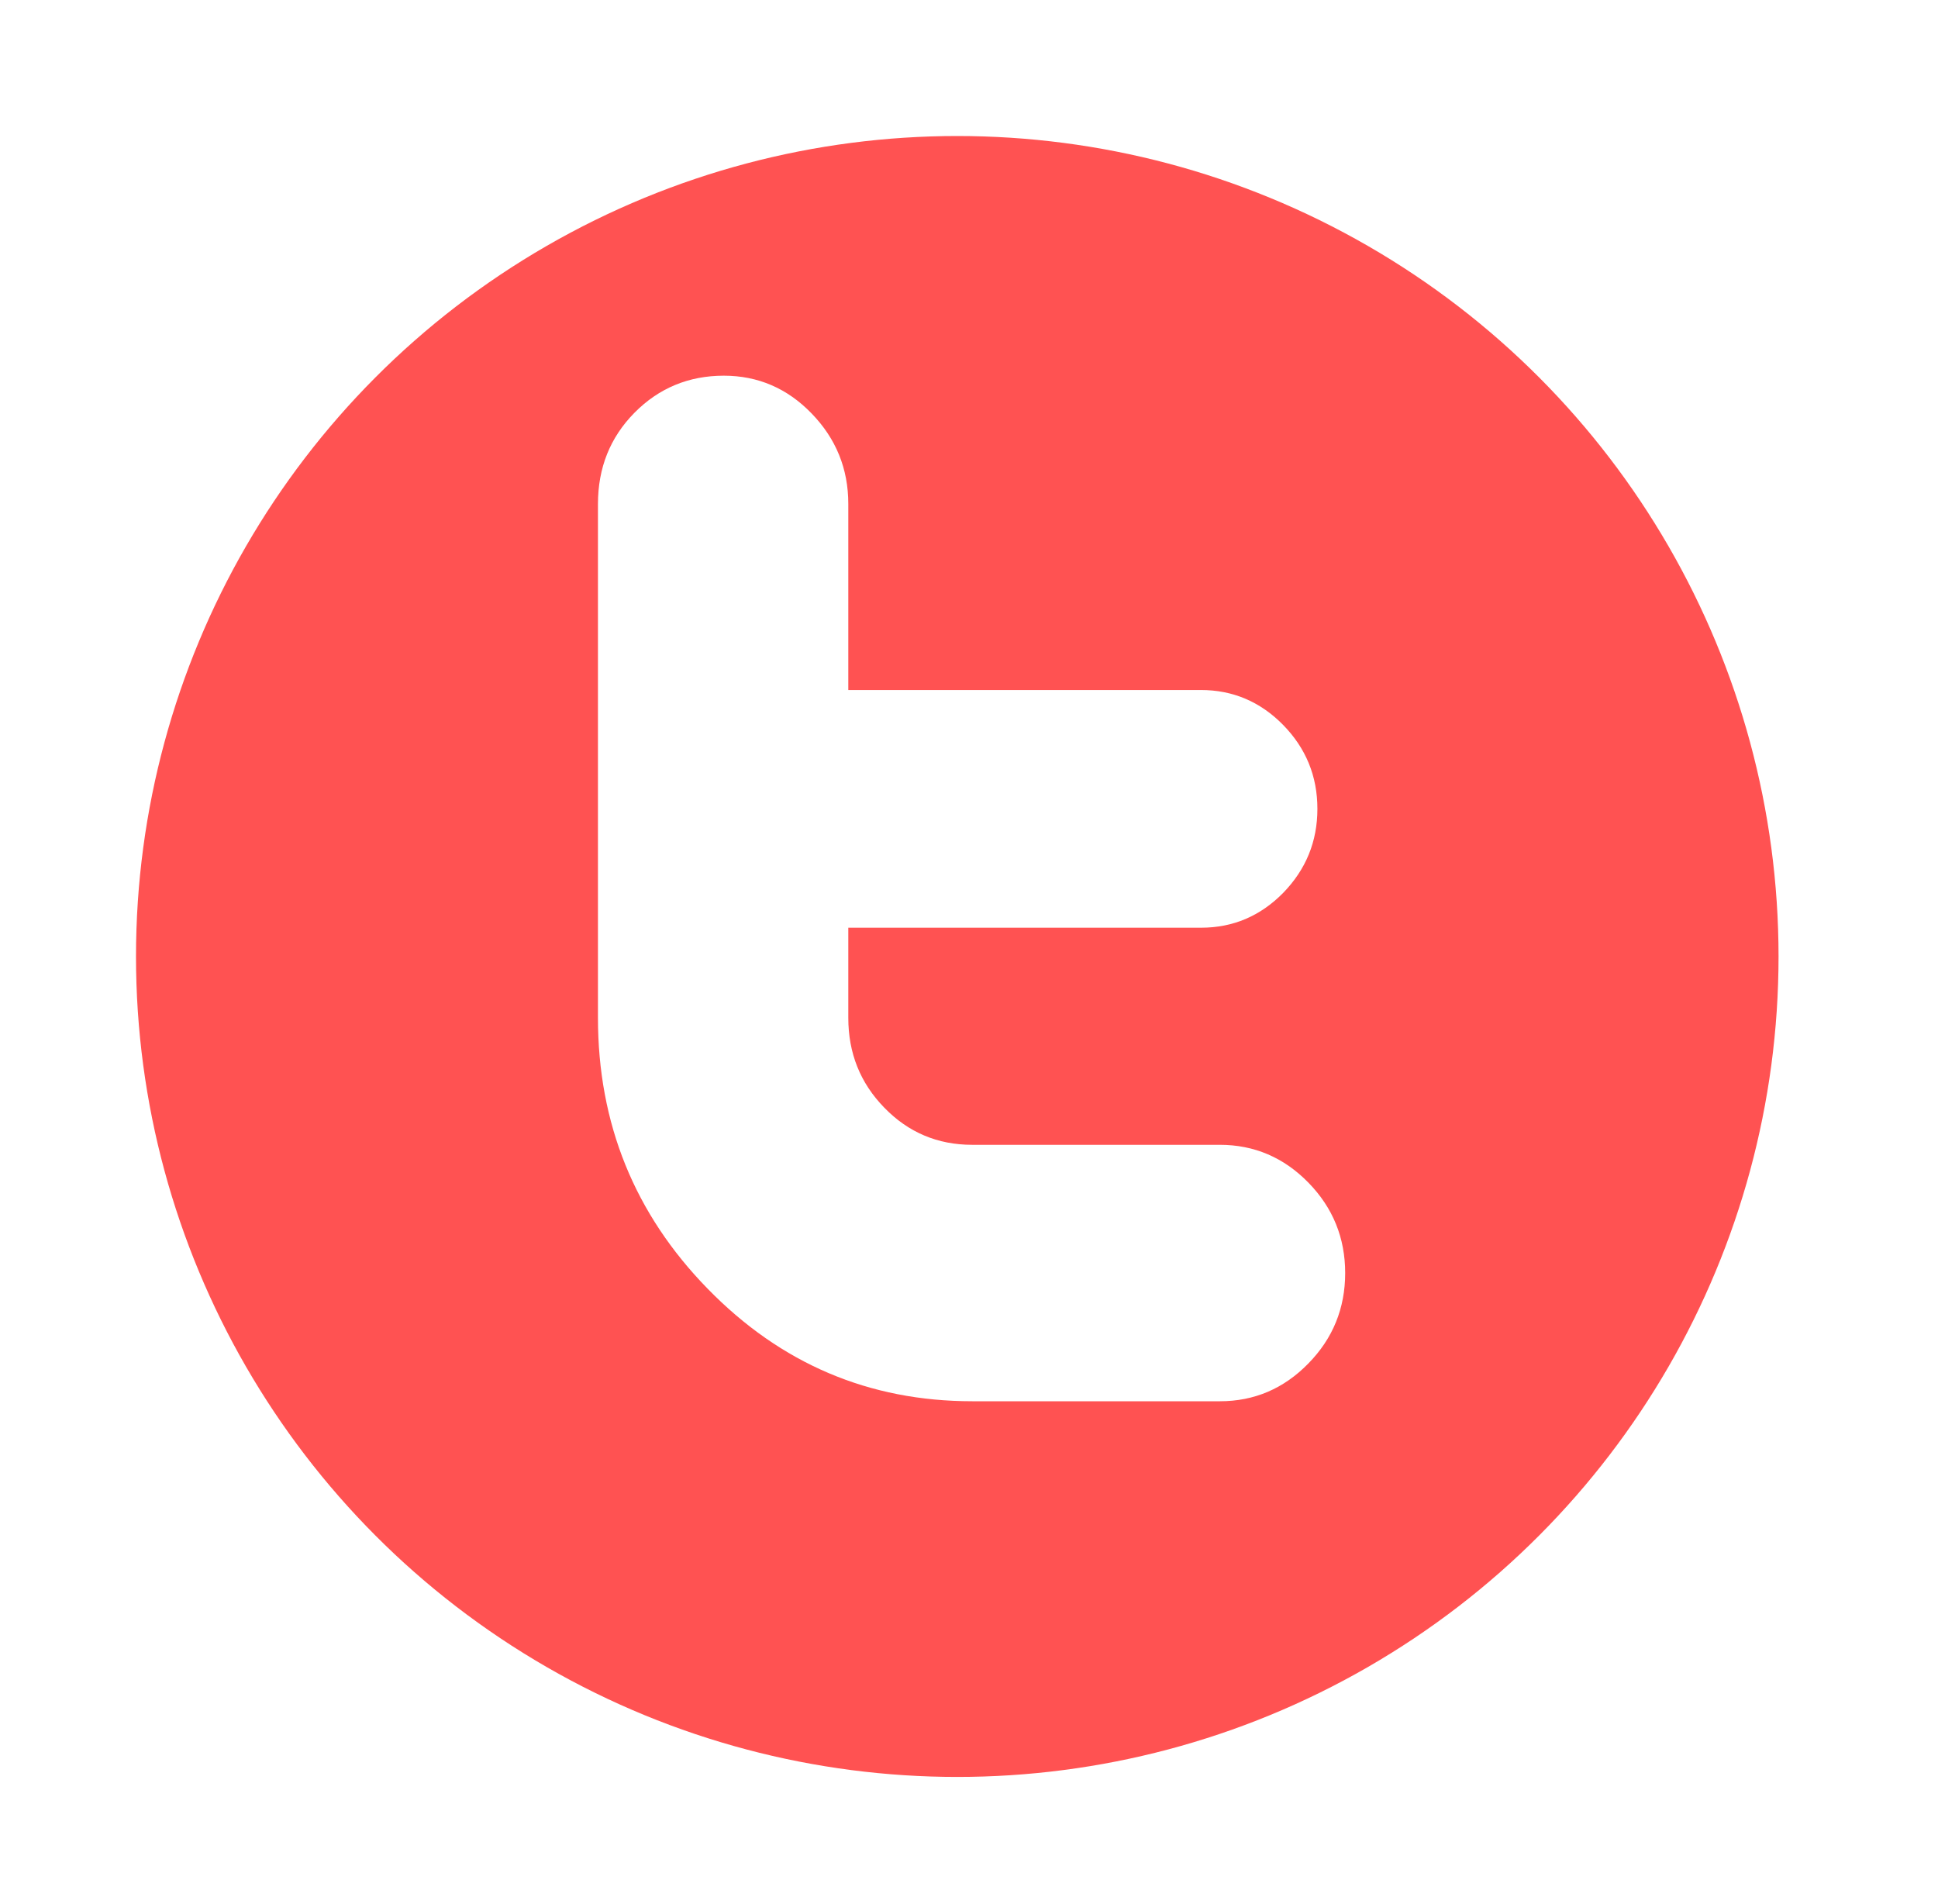 <?xml version="1.0" encoding="UTF-8" standalone="no"?>
<svg width="57px" height="56px" viewBox="0 0 57 56" version="1.1" xmlns="http://www.w3.org/2000/svg" xmlns:xlink="http://www.w3.org/1999/xlink" xmlns:sketch="http://www.bohemiancoding.com/sketch/ns">
    <!-- Generator: Sketch 3.4.4 (17249) - http://www.bohemiancoding.com/sketch -->
    <title>twitterIcon</title>
    <desc>Created with Sketch.</desc>
    <defs>
        <filter x="-50%" y="-50%" width="200%" height="200%" filterUnits="objectBoundingBox" id="filter-1">
            <feOffset dx="0" dy="2" in="SourceAlpha" result="shadowOffsetOuter1"></feOffset>
            <feGaussianBlur stdDeviation="2" in="shadowOffsetOuter1" result="shadowBlurOuter1"></feGaussianBlur>
            <feColorMatrix values="0 0 0 0 0   0 0 0 0 0   0 0 0 0 0  0 0 0 0.35 0" in="shadowBlurOuter1" type="matrix" result="shadowMatrixOuter1"></feColorMatrix>
            <feMerge>
                <feMergeNode in="shadowMatrixOuter1"></feMergeNode>
                <feMergeNode in="SourceGraphic"></feMergeNode>
            </feMerge>
        </filter>
        <ellipse id="path-2" cx="24.155" cy="24.13" rx="24.155" ry="24.13"></ellipse>
    </defs>
    <g id="Assets" stroke="none" stroke-width="1" fill="none" fill-rule="evenodd" sketch:type="MSPage">
        <g id="Icons" sketch:type="MSArtboardGroup" transform="translate(-374, -63)">
            <g id="twitter-icon" sketch:type="MSLayerGroup" transform="translate(378, 65)">
                <g id="Oval-19-Copy-2" filter="url(#filter-1)">
                    <use fill="#FF5252" fill-rule="evenodd" sketch:type="MSShapeGroup" xlink:href="#path-2"></use>
                    <use fill="none" xlink:href="#path-2"></use>
                </g>
                <g id="twitter20" transform="translate(13.587, 9.049)" fill="#FFFFFF" sketch:type="MSShapeGroup">
                    <g id="Icons">
                        <path d="M18.29,22.62 L11.006,22.62 C9.993,22.62 9.132,22.258 8.425,21.531 C7.714,20.803 7.363,19.923 7.363,18.884 L7.363,16.235 L17.742,16.235 C18.678,16.235 19.485,15.891 20.155,15.209 C20.824,14.52 21.16,13.698 21.16,12.74 C21.16,11.779 20.824,10.958 20.153,10.272 C19.48,9.587 18.672,9.244 17.732,9.244 L7.363,9.244 L7.363,3.772 C7.363,2.736 7.001,1.85 6.284,1.111 C5.569,0.371 4.705,0 3.701,0 C2.669,0 1.79,0.366 1.075,1.089 C0.358,1.815 0,2.709 0,3.775 L0,18.886 C0,21.994 1.075,24.65 3.227,26.853 C5.38,29.061 7.976,30.162 11.01,30.162 L18.293,30.162 C19.304,30.162 20.172,29.791 20.894,29.051 C21.616,28.315 21.977,27.426 21.977,26.392 C21.977,25.357 21.616,24.47 20.894,23.731 C20.172,22.993 19.302,22.62 18.29,22.62 L18.29,22.62 Z" id="Twitter"></path>
                    </g>
                </g>
            </g>
        </g>
    </g>
</svg>